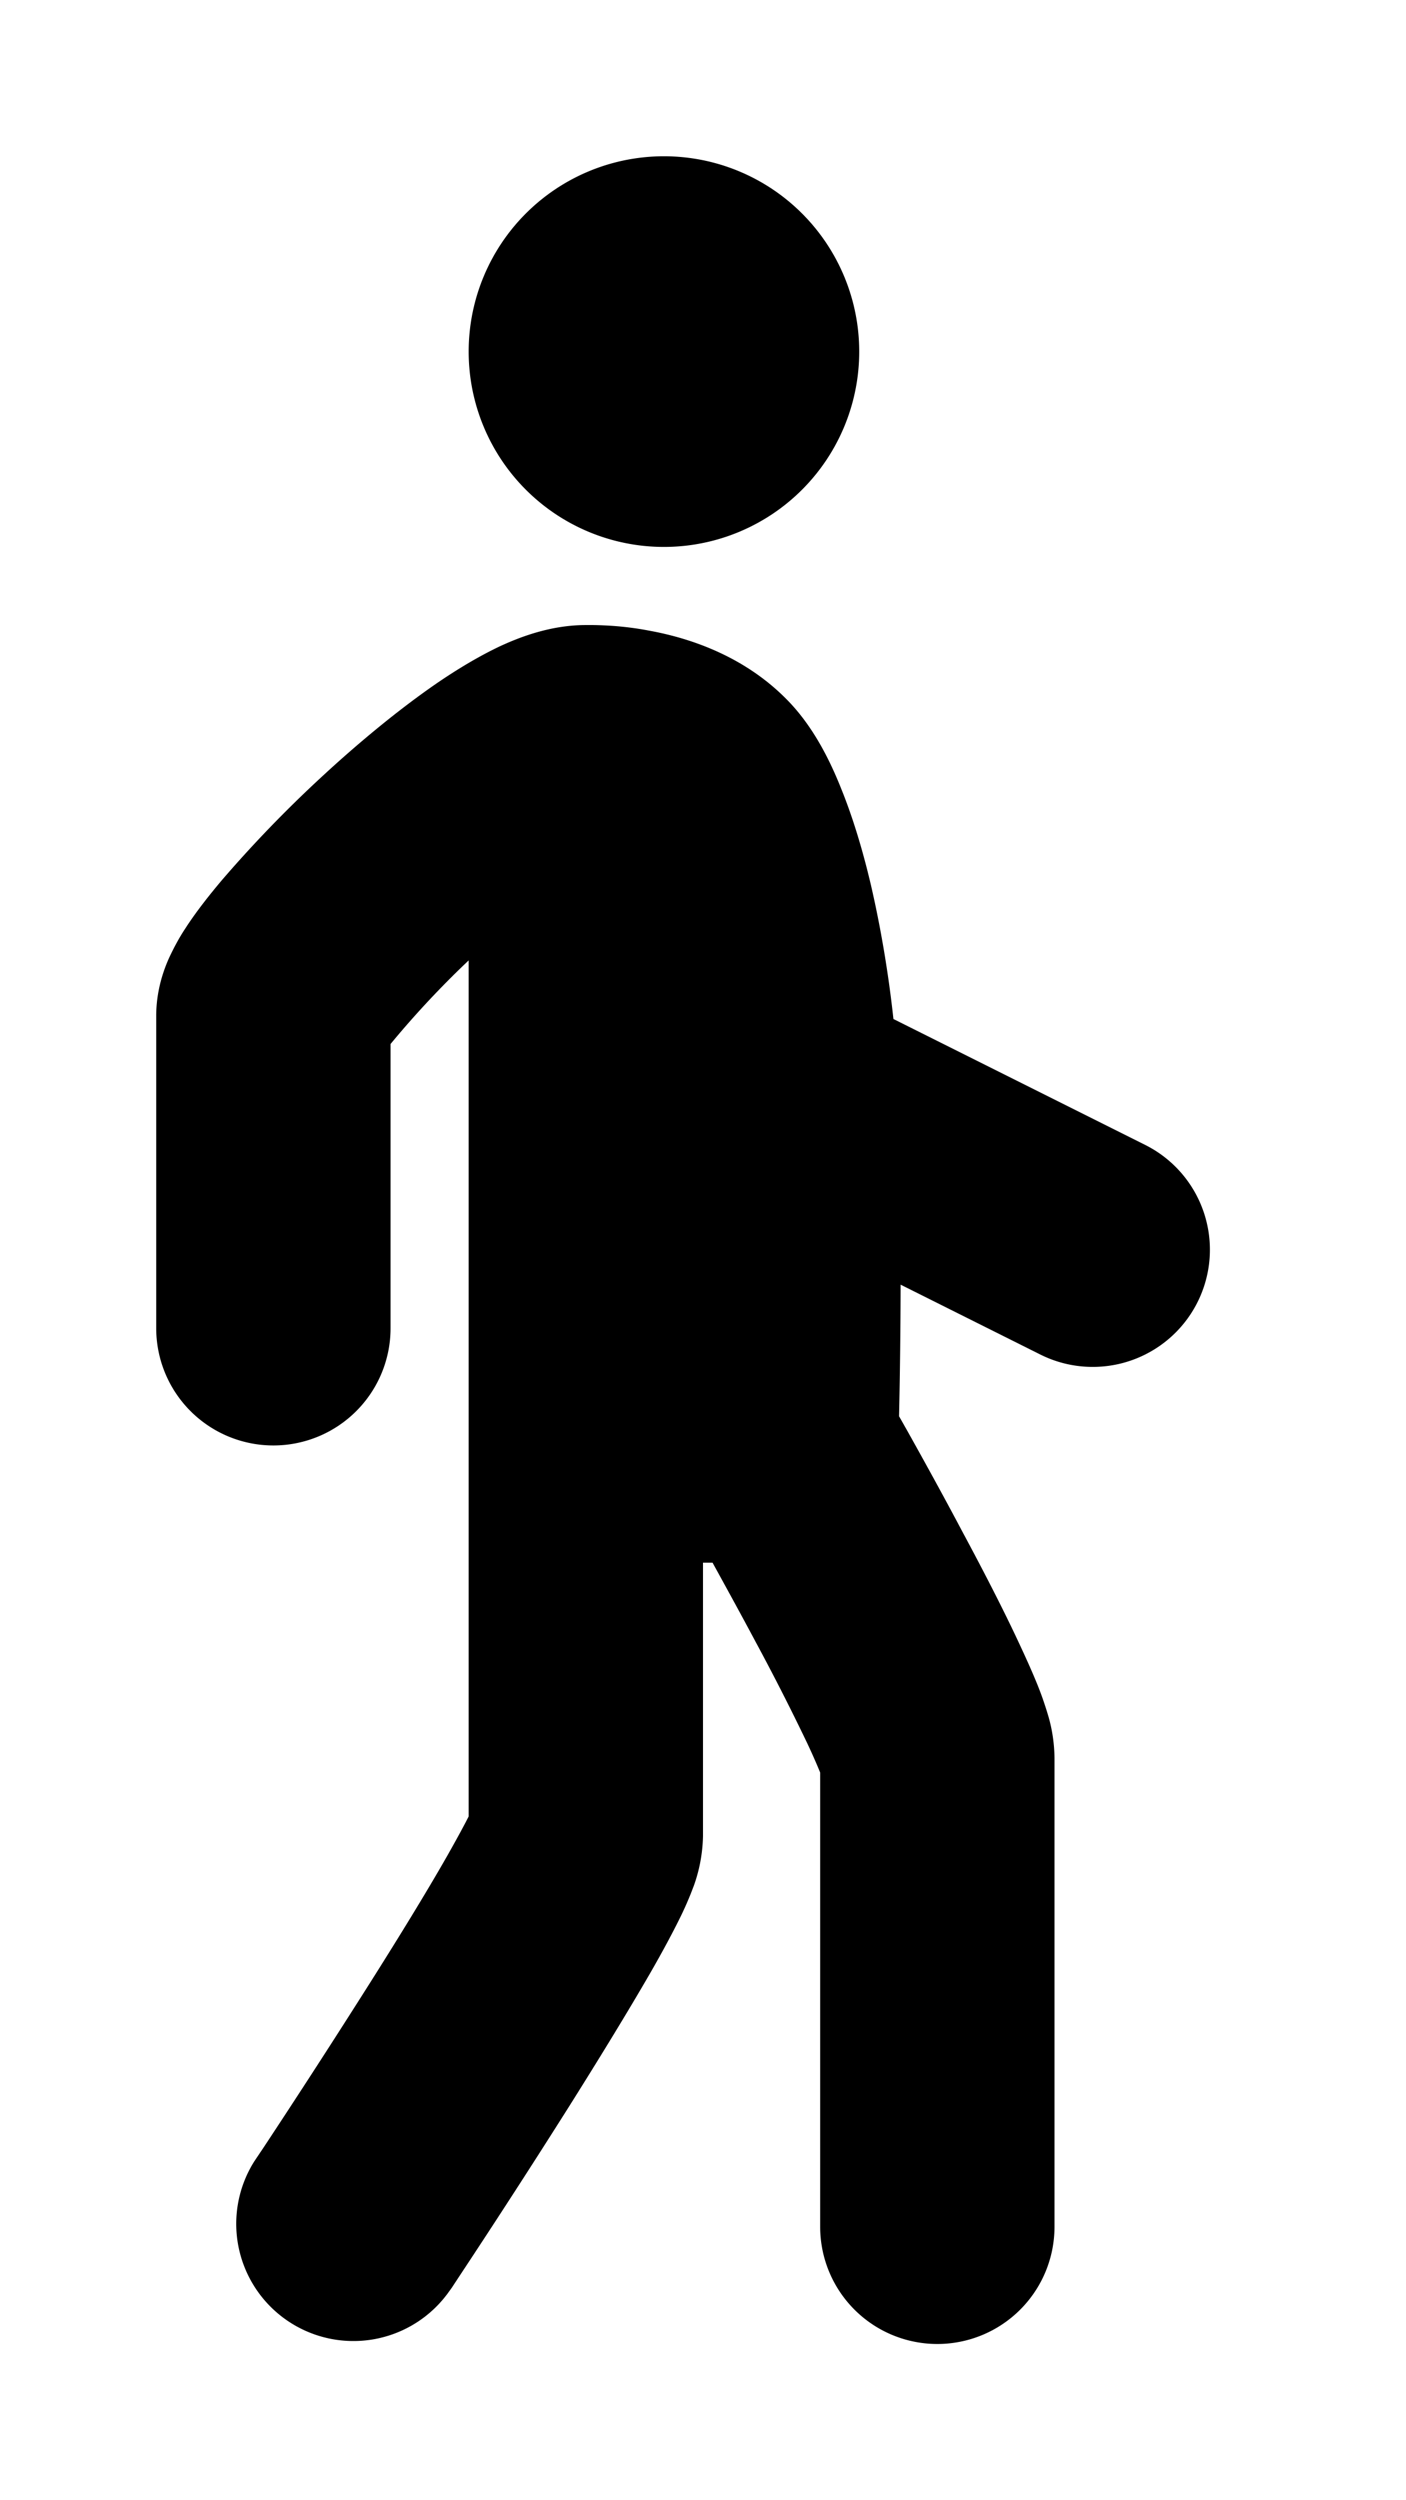 <svg xmlns="http://www.w3.org/2000/svg" width="9" height="16" fill="none" viewBox="0 0 9 16"><path fill="#000" d="M5.5 2.25a1.25 1.25 0 1 1-2.5 0 1.25 1.25 0 0 1 2.5 0M3 6.146a6 6 0 0 0-.5.535V8.5a.75.75 0 0 1-1.5 0v-2c0-.173.055-.308.08-.365q.051-.11.104-.19c.066-.103.15-.21.235-.311a8 8 0 0 1 .634-.657c.235-.218.5-.438.751-.61.125-.085.262-.168.4-.233.122-.056.313-.131.533-.134h.002a2 2 0 0 1 .126.002 2 2 0 0 1 .297.035c.216.04.578.142.868.433.178.177.287.407.355.578.077.19.14.403.19.616.063.272.113.57.144.857l1.616.808a.75.75 0 0 1-.67 1.342l-.9-.45a42 42 0 0 1-.01.842l.056.099c.095.17.223.401.35.641.128.238.26.493.361.71.05.107.099.215.136.312q.028.074.054.162a1 1 0 0 1 .038.263v3a.75.75 0 0 1-1.5 0v-2.907a4 4 0 0 0-.085-.192 15 15 0 0 0-.327-.642c-.097-.182-.195-.36-.277-.509H4.5v1.75a1 1 0 0 1-.061.324l-.001.002c-.023.062-.05.124-.076.178-.053.109-.121.235-.195.364-.15.26-.344.576-.533.876a61 61 0 0 1-.694 1.073l-.048.073-.018.025a.75.75 0 0 1-1.248-.831l.016-.024.047-.07a64 64 0 0 0 .677-1.047c.186-.294.366-.587.498-.819q.09-.159.136-.25z"/></svg>
